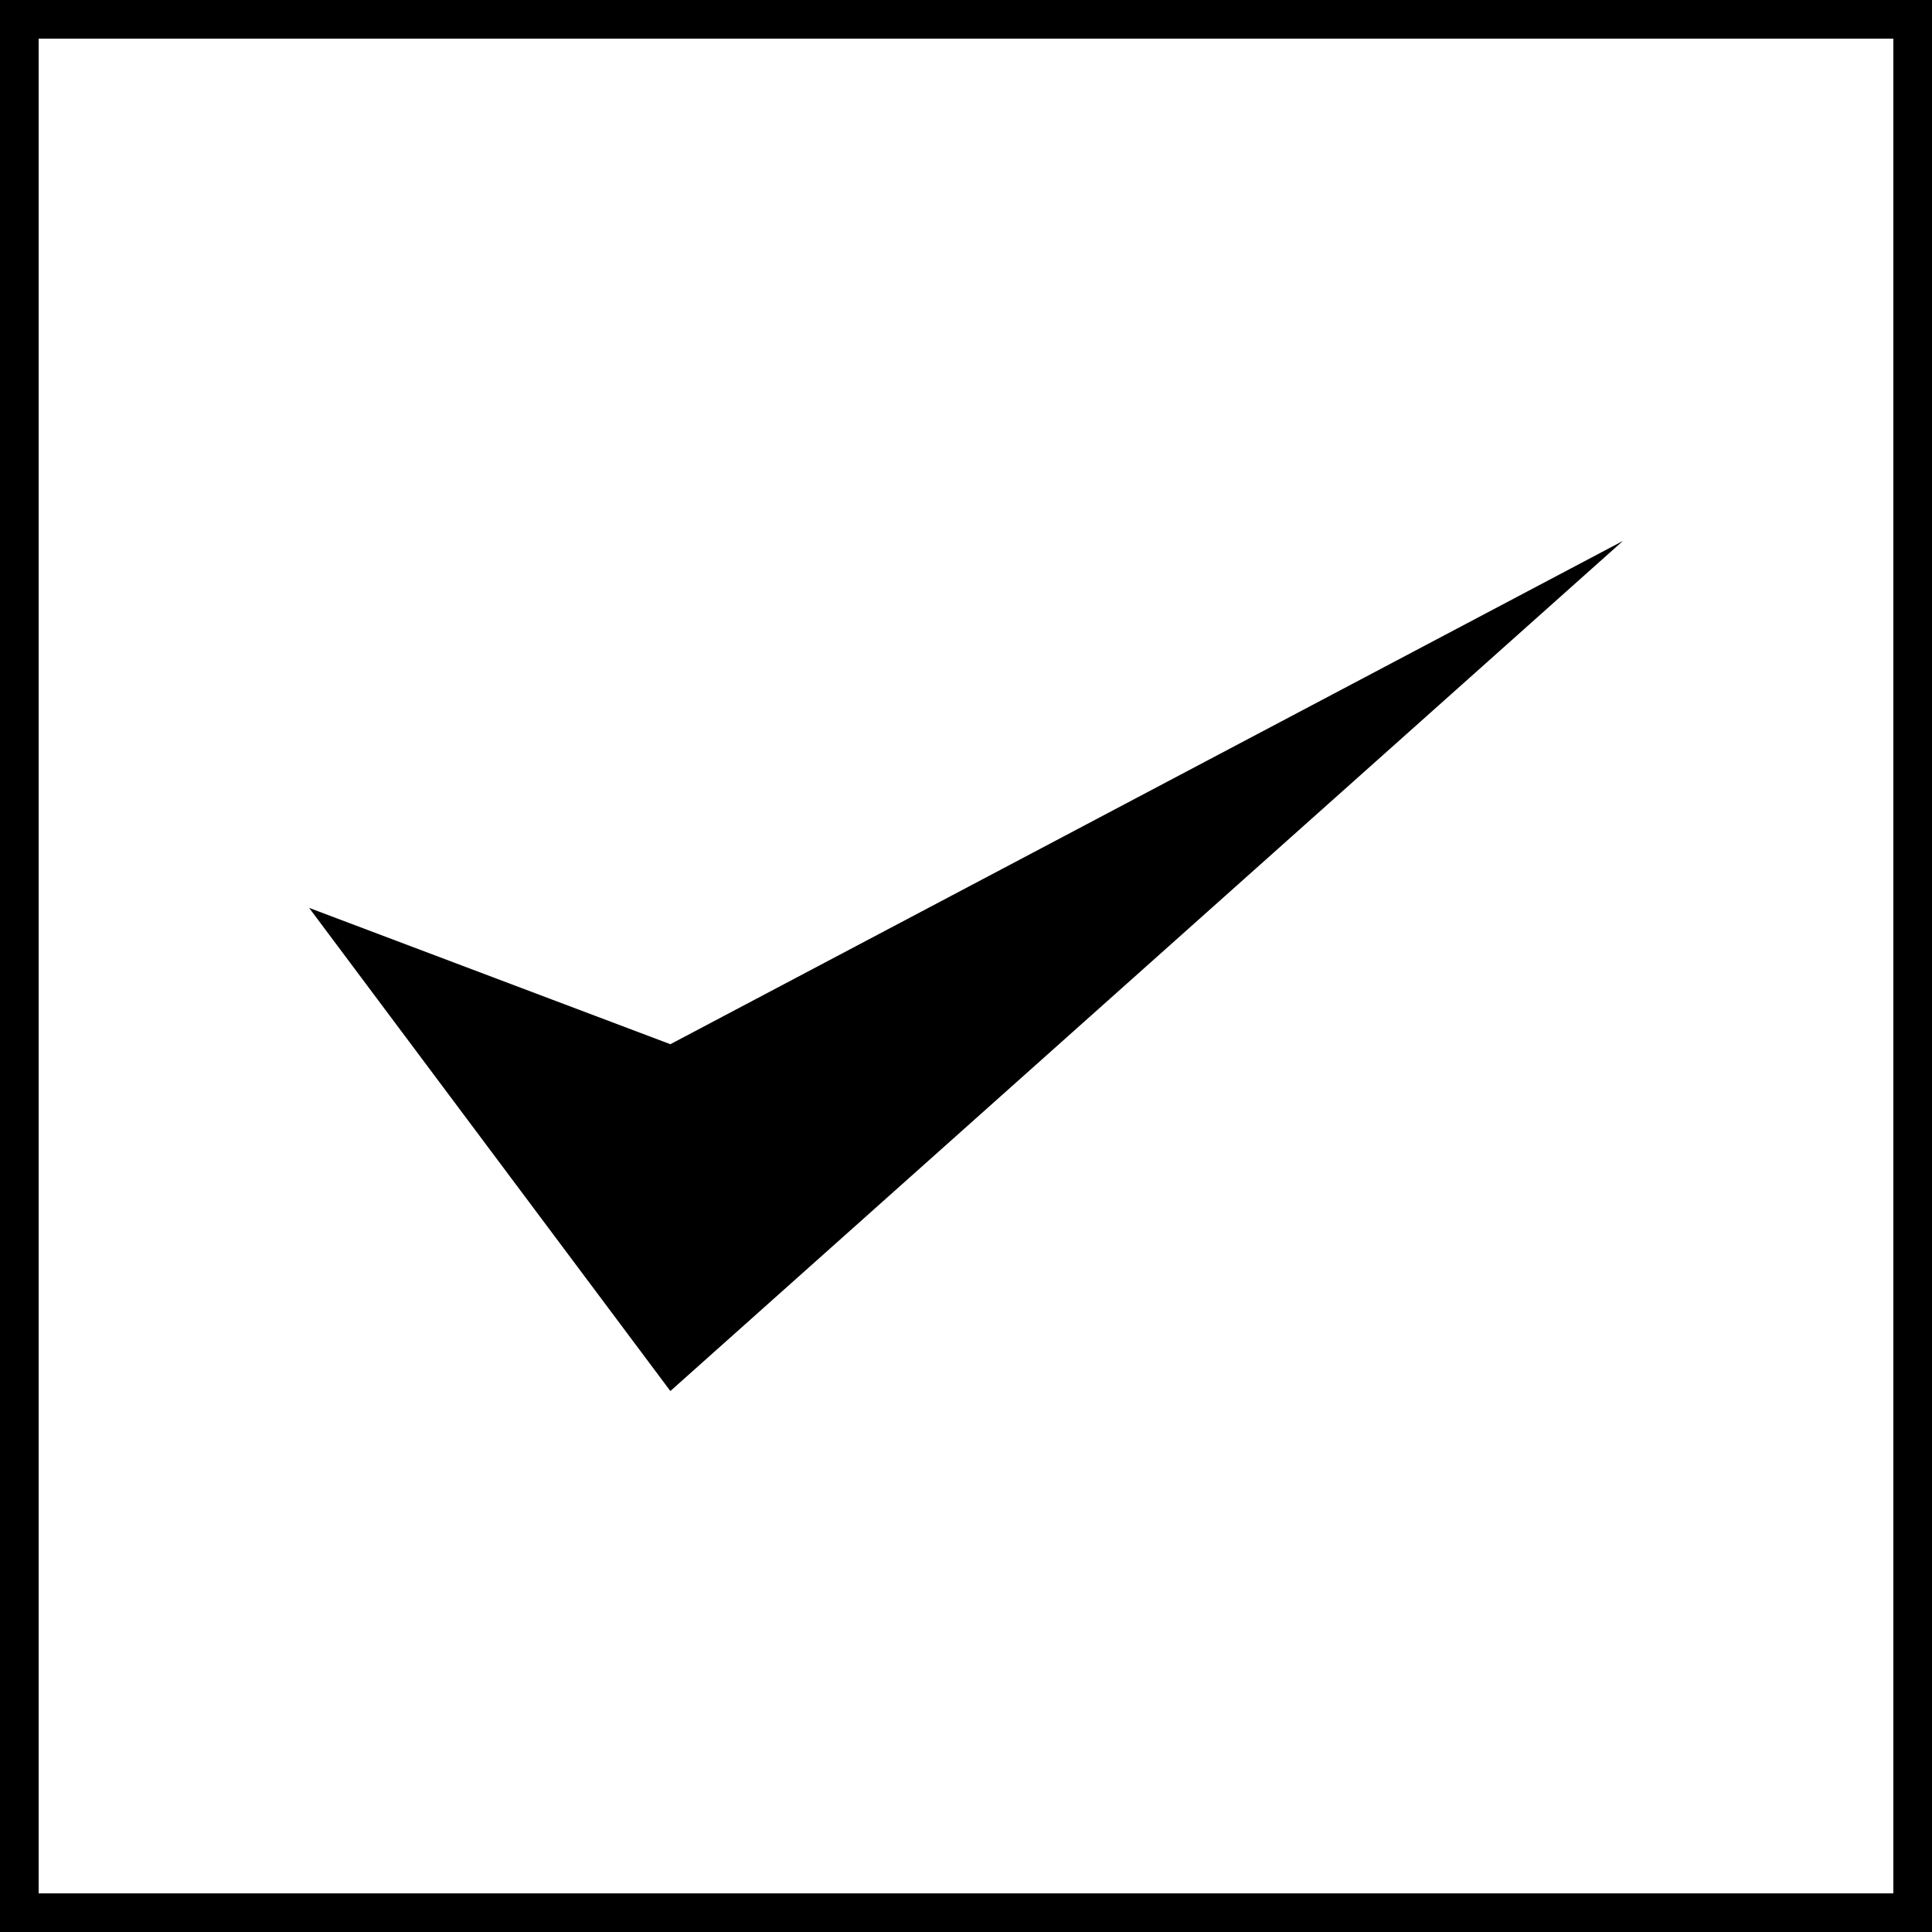 <?xml version="1.0" encoding="UTF-8"?>
<svg width="50px" height="50px" viewBox="0 0 50 50" version="1.1" xmlns="http://www.w3.org/2000/svg" xmlns:xlink="http://www.w3.org/1999/xlink">
    <rect x="0" y="0" width="50" height="50" fill="#808080" stroke="none"/>
    <!-- Generator: Sketch 59.1 (86144) - https://sketch.com -->
    <title>Group 6</title>
    <desc>Created with Sketch.</desc>
    <g id="Page-1" stroke="none" stroke-width="1" fill="none" fill-rule="evenodd">
        <g id="Group-6">
            <rect id="Rectangle" stroke="#000000" fill="#FFFFFF" x="0.5" y="0.5" width="49" height="49"></rect>
            <polygon id="Path-Copy" fill="#000000" points="8 23.496 17.349 36 42 14 17.349 27.024"></polygon>
        </g>
    </g>
</svg>